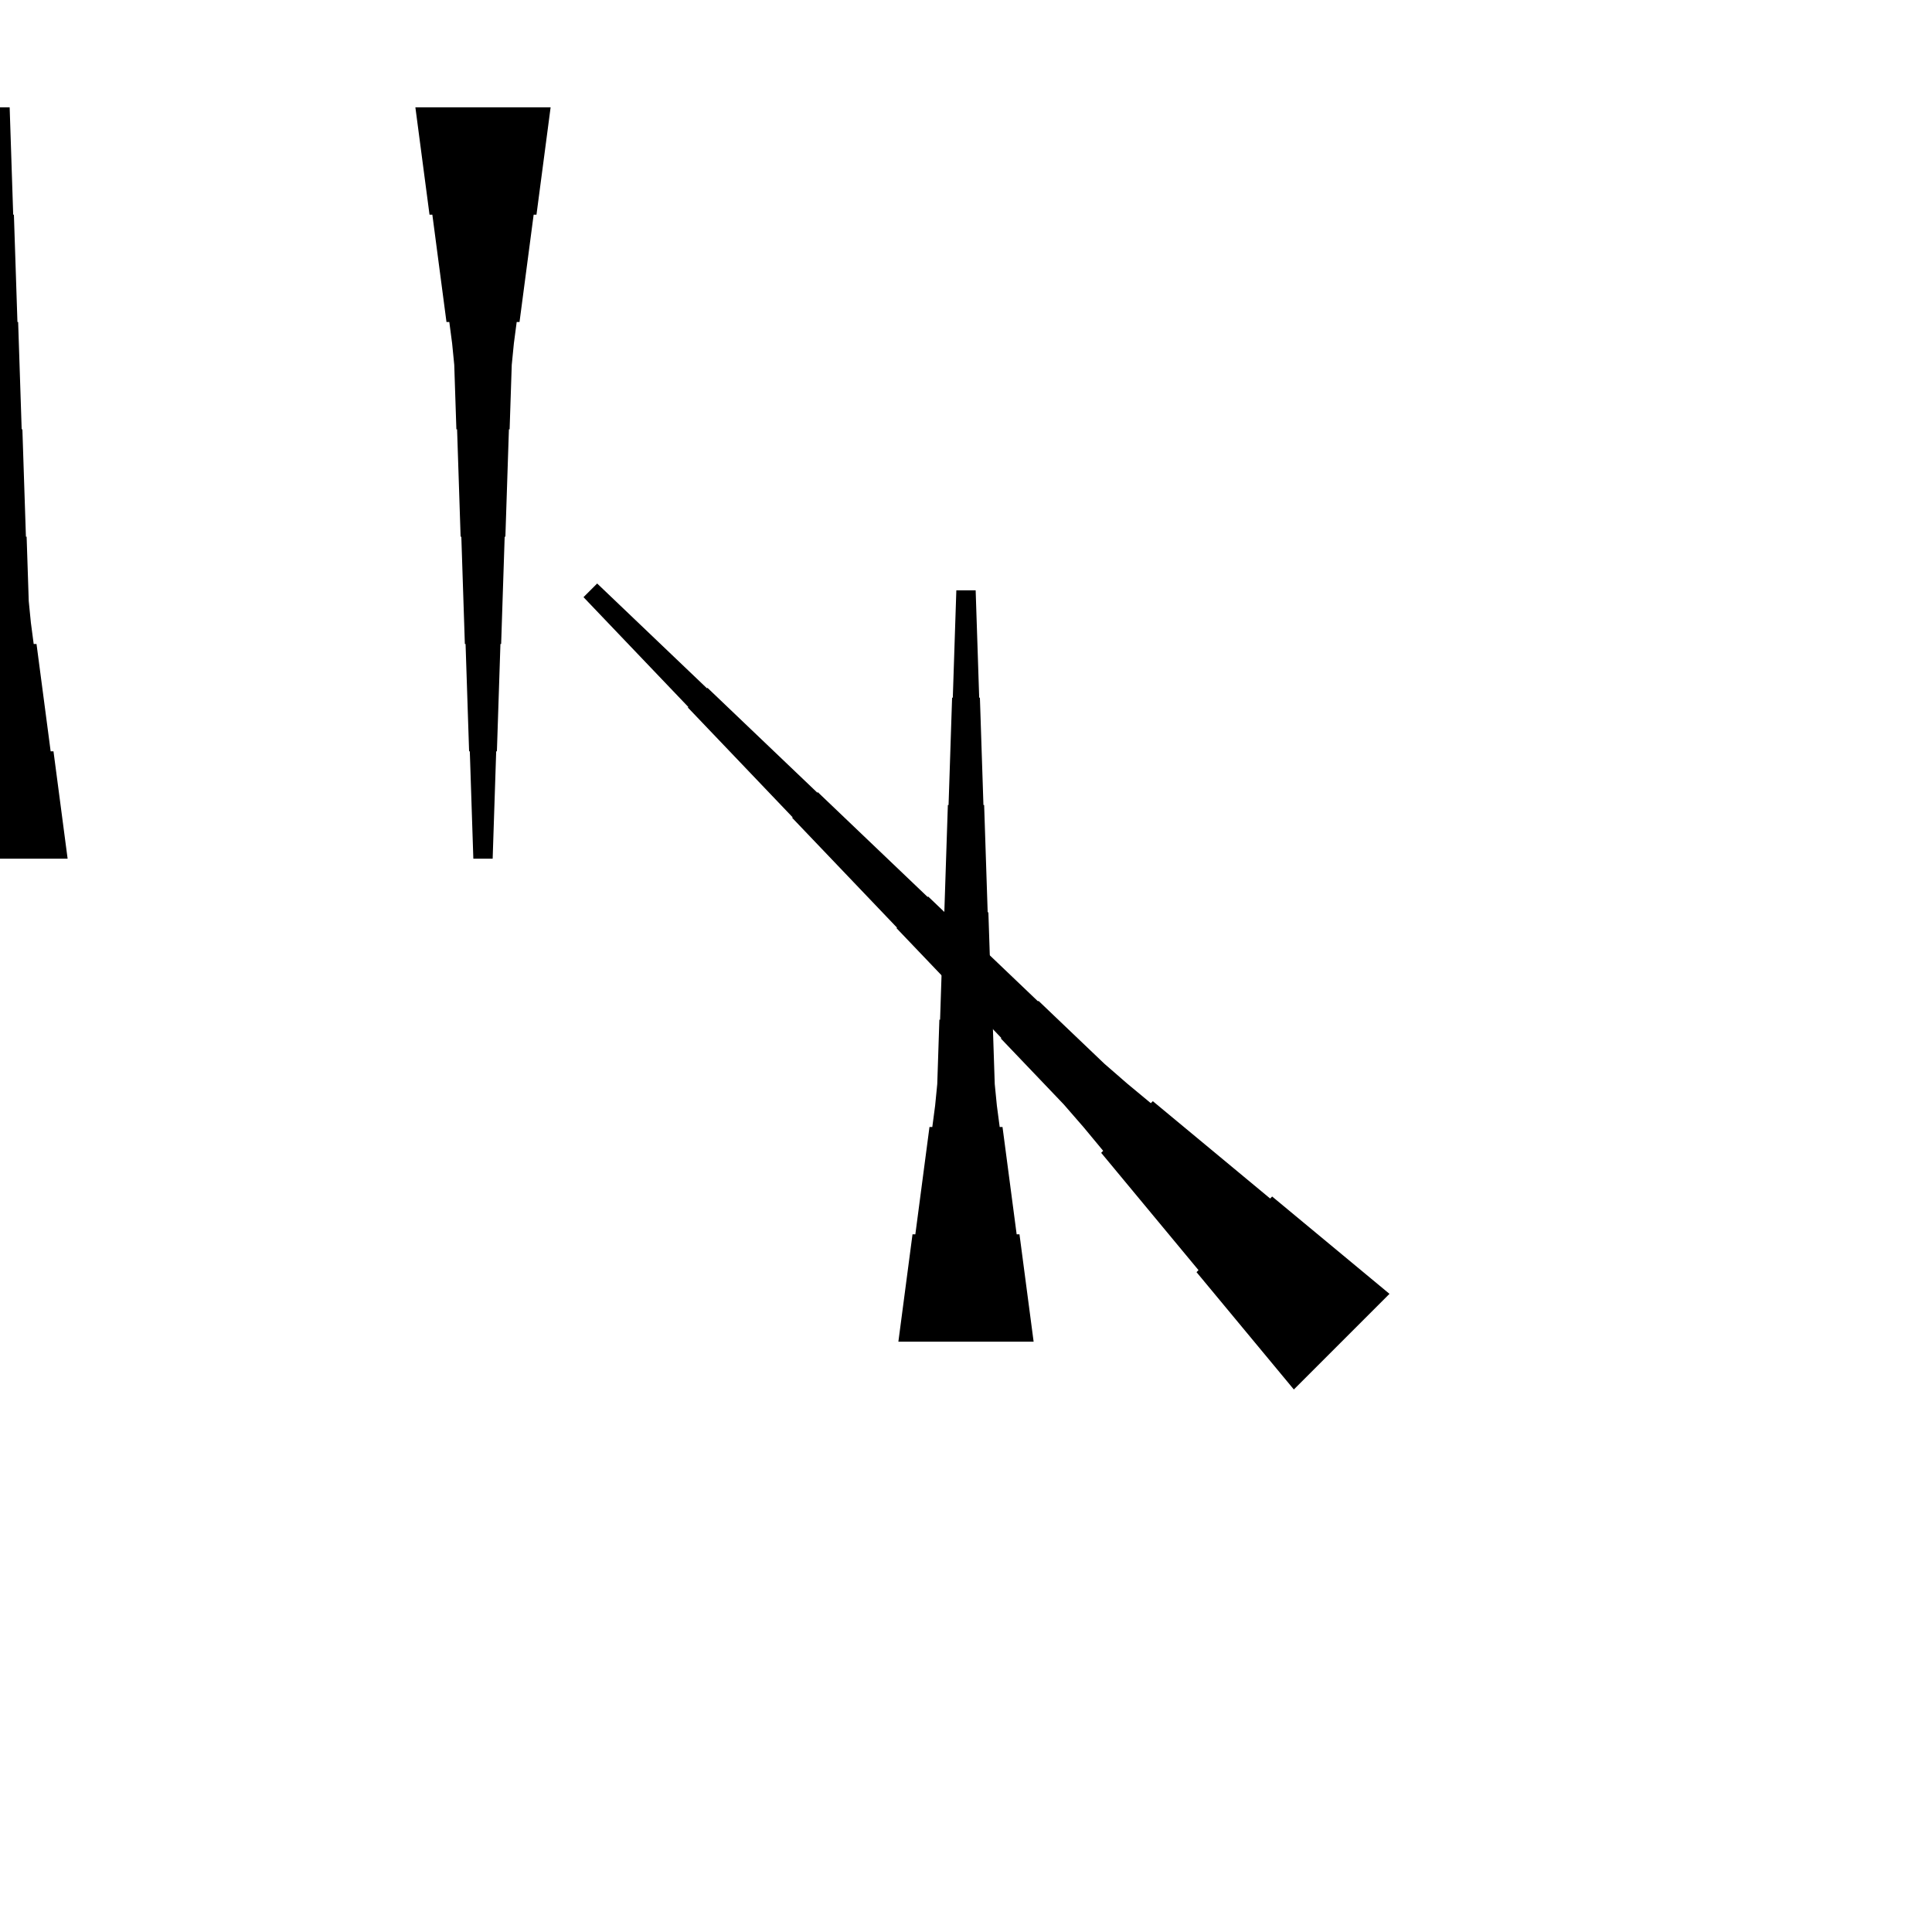 <?xml version="1.0" encoding="UTF-8"?>
<!-- Flat -->
<svg version="1.1" xmlns="http://www.w3.org/2000/svg" xmlns:xlink="http://www.w3.org/1999/xlink" width="283.465pt" height="283.465pt" viewBox="0 0 283.465 283.465">
<title>Untitled</title>
<polygon points="189.835 203.866 186.979 200.423 184.122 196.98 181.266 193.537 178.41 190.094 175.554 186.651 175.847 186.358 172.991 182.915 170.134 179.472 167.278 176.029 164.422 172.586 161.565 169.143 161.859 168.85 159.003 165.407 156.073 162.037 152.997 158.814 149.92 155.591 146.844 152.369 146.917 152.295 143.841 149.072 140.765 145.849 137.689 142.626 134.612 139.403 131.536 136.18 131.609 136.107 128.533 132.884 125.457 129.661 122.381 126.438 119.304 123.215 116.228 119.992 116.301 119.919 113.225 116.696 110.149 113.473 107.073 110.25 103.996 107.027 100.92 103.804 100.993 103.731 97.917 100.508 94.841 97.285 91.764 94.062 88.688 90.839 85.612 87.616 87.616 85.612 90.839 88.688 94.062 91.764 97.285 94.841 100.508 97.917 103.731 100.993 103.804 100.92 107.027 103.996 110.25 107.073 113.473 110.149 116.696 113.225 119.919 116.301 119.992 116.228 123.215 119.304 126.438 122.381 129.661 125.457 132.884 128.533 136.107 131.609 136.18 131.536 139.403 134.612 142.626 137.689 145.849 140.765 149.072 143.841 152.295 146.917 152.369 146.844 155.591 149.92 158.814 152.997 162.037 156.073 165.407 159.003 168.85 161.859 169.143 161.565 172.586 164.422 176.029 167.278 179.472 170.134 182.915 172.991 186.358 175.847 186.651 175.554 190.094 178.41 193.537 181.266 196.98 184.122 200.423 186.979 203.866 189.835" fill="rgba(0,0,0,1)" />
<polygon points="-9.921 125.984 -9.506 122.835 -9.092 119.685 -8.677 116.535 -8.262 113.386 -7.847 110.236 -7.432 110.236 -7.018 107.087 -6.603 103.937 -6.188 100.787 -5.773 97.638 -5.358 94.488 -4.943 94.488 -4.529 91.339 -4.217 88.189 -4.114 85.039 -4.01 81.89 -3.906 78.74 -3.803 78.74 -3.699 75.591 -3.595 72.441 -3.491 69.291 -3.388 66.142 -3.284 62.992 -3.18 62.992 -3.077 59.843 -2.973 56.693 -2.869 53.543 -2.765 50.394 -2.662 47.244 -2.558 47.244 -2.454 44.094 -2.351 40.945 -2.247 37.795 -2.143 34.646 -2.04 31.496 -1.936 31.496 -1.832 28.346 -1.728 25.197 -1.625 22.047 -1.521 18.898 -1.417 15.748 1.417 15.748 1.521 18.898 1.625 22.047 1.728 25.197 1.832 28.346 1.936 31.496 2.04 31.496 2.143 34.646 2.247 37.795 2.351 40.945 2.454 44.094 2.558 47.244 2.662 47.244 2.765 50.394 2.869 53.543 2.973 56.693 3.077 59.843 3.18 62.992 3.284 62.992 3.388 66.142 3.491 69.291 3.595 72.441 3.699 75.591 3.803 78.74 3.906 78.74 4.01 81.89 4.114 85.039 4.217 88.189 4.529 91.339 4.943 94.488 5.358 94.488 5.773 97.638 6.188 100.787 6.603 103.937 7.018 107.087 7.432 110.236 7.847 110.236 8.262 113.386 8.677 116.535 9.092 119.685 9.506 122.835 9.921 125.984" fill="rgba(0,0,0,1)" />
<polygon points="131.811 196.85 132.226 193.701 132.641 190.551 133.055 187.402 133.47 184.252 133.885 181.102 134.3 181.102 134.715 177.953 135.13 174.803 135.544 171.654 135.959 168.504 136.374 165.354 136.789 165.354 137.204 162.205 137.515 159.055 137.619 155.905 137.722 152.756 137.826 149.606 137.93 149.606 138.033 146.457 138.137 143.307 138.241 140.157 138.345 137.008 138.448 133.858 138.552 133.858 138.656 130.709 138.759 127.559 138.863 124.409 138.967 121.26 139.071 118.11 139.174 118.11 139.278 114.961 139.382 111.811 139.485 108.661 139.589 105.512 139.693 102.362 139.796 102.362 139.9 99.213 140.004 96.063 140.107 92.913 140.211 89.764 140.315 86.614 143.15 86.614 143.253 89.764 143.357 92.913 143.461 96.063 143.564 99.213 143.668 102.362 143.772 102.362 143.876 105.512 143.979 108.661 144.083 111.811 144.187 114.961 144.29 118.11 144.394 118.11 144.498 121.26 144.601 124.409 144.705 127.559 144.809 130.709 144.913 133.858 145.016 133.858 145.12 137.008 145.224 140.157 145.327 143.307 145.431 146.457 145.535 149.606 145.639 149.606 145.742 152.756 145.846 155.905 145.95 159.055 146.261 162.205 146.676 165.354 147.09 165.354 147.505 168.504 147.92 171.654 148.335 174.803 148.75 177.953 149.165 181.102 149.579 181.102 149.994 184.252 150.409 187.402 150.824 190.551 151.239 193.701 151.654 196.85" fill="rgba(0,0,0,1)" />
<polygon points="80.787 15.748 80.373 18.898 79.958 22.047 79.543 25.197 79.128 28.346 78.713 31.496 78.298 31.496 77.884 34.646 77.469 37.795 77.054 40.945 76.639 44.094 76.224 47.244 75.809 47.244 75.395 50.394 75.084 53.543 74.98 56.693 74.876 59.843 74.772 62.992 74.669 62.992 74.565 66.142 74.461 69.291 74.358 72.441 74.254 75.591 74.15 78.74 74.046 78.74 73.943 81.89 73.839 85.039 73.735 88.189 73.632 91.339 73.528 94.488 73.424 94.488 73.32 97.638 73.217 100.787 73.113 103.937 73.009 107.087 72.906 110.236 72.802 110.236 72.698 113.386 72.595 116.535 72.491 119.685 72.387 122.835 72.284 125.984 69.449 125.984 69.345 122.835 69.241 119.685 69.138 116.535 69.034 113.386 68.93 110.236 68.827 110.236 68.723 107.087 68.619 103.937 68.516 100.787 68.412 97.638 68.308 94.488 68.204 94.488 68.101 91.339 67.997 88.189 67.893 85.039 67.79 81.89 67.686 78.74 67.582 78.74 67.478 75.591 67.375 72.441 67.271 69.291 67.167 66.142 67.064 62.992 66.96 62.992 66.856 59.843 66.752 56.693 66.649 53.543 66.338 50.394 65.923 47.244 65.508 47.244 65.093 44.094 64.678 40.945 64.263 37.795 63.849 34.646 63.434 31.496 63.019 31.496 62.604 28.346 62.189 25.197 61.775 22.047 61.36 18.898 60.945 15.748" fill="rgba(0,0,0,1)" />
</svg>